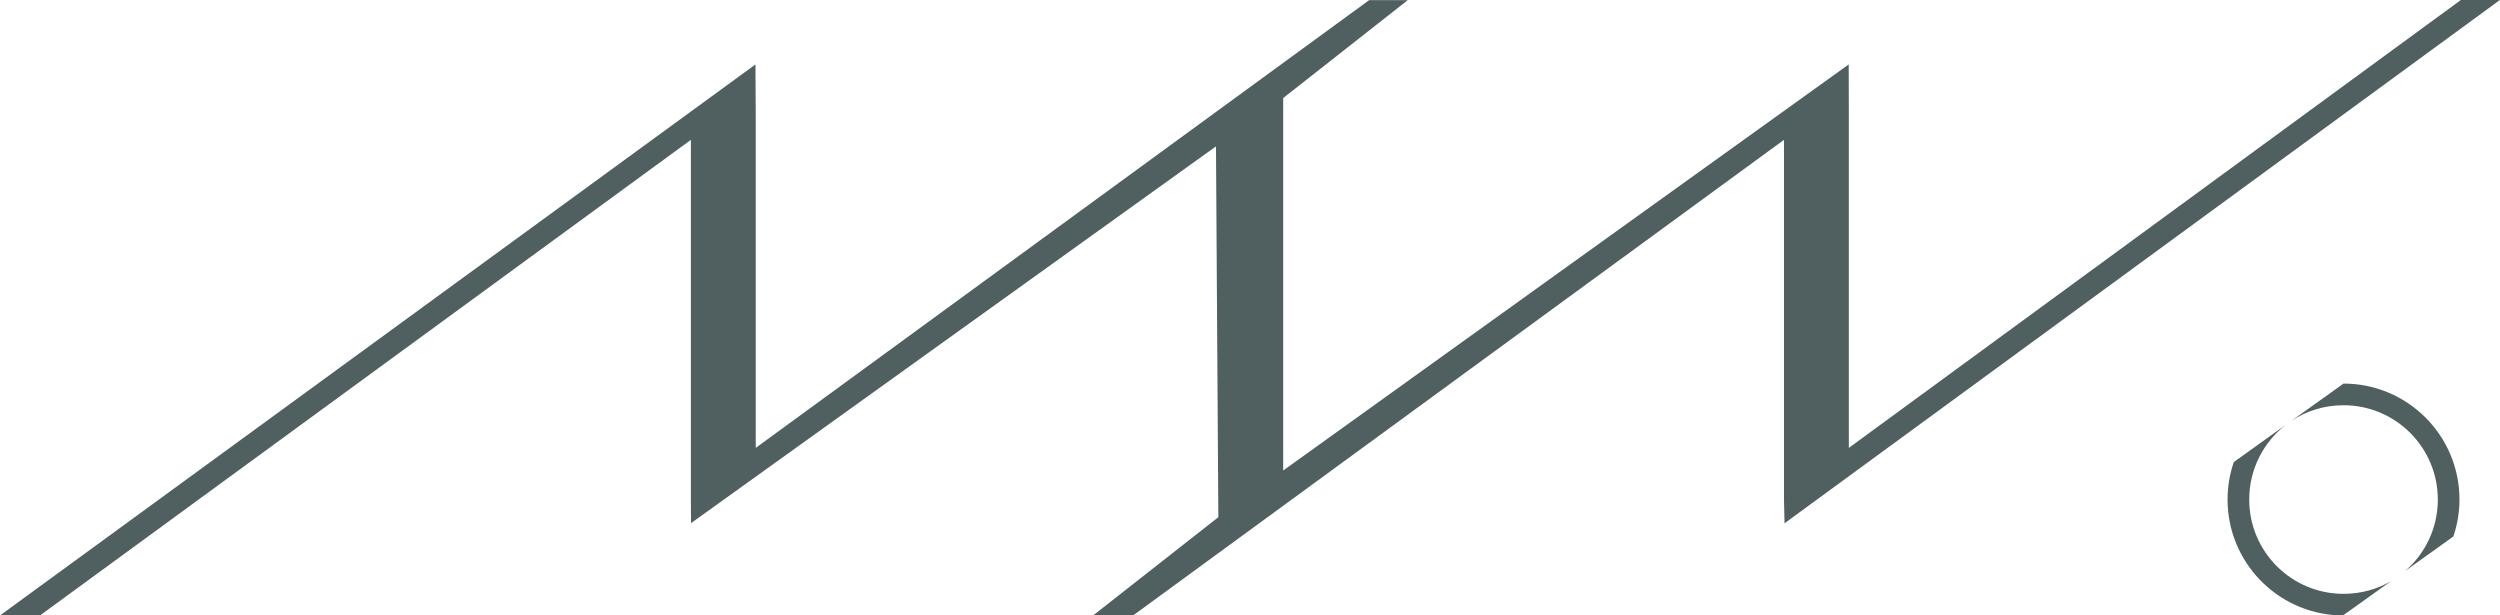<?xml version="1.0" encoding="UTF-8"?>
<!DOCTYPE svg PUBLIC "-//W3C//DTD SVG 1.1//EN" "http://www.w3.org/Graphics/SVG/1.1/DTD/svg11.dtd">
<!-- Creator: CorelDRAW X8 -->
<svg xmlns="http://www.w3.org/2000/svg" xml:space="preserve" width="180mm" height="44.306mm" version="1.1" style="shape-rendering:geometricPrecision; text-rendering:geometricPrecision; image-rendering:optimizeQuality; fill-rule:evenodd; clip-rule:evenodd"
viewBox="0 0 18000 4431"
 xmlns:xlink="http://www.w3.org/1999/xlink">
 <defs>
  <style type="text/css">
   <![CDATA[
    .fil0 {fill:#506060}
    .fil1 {fill:#506060;fill-rule:nonzero}
   ]]>
  </style>
 </defs>
 <g id="图层_x0020_1">
  <g id="_666650592">
   <path class="fil0" d="M16871 4431l-35 0c-443,-20 -797,-386 -797,-834 0,-95 16,-185 45,-270l377 -270c-162,125 -266,320 -266,540 0,375 304,679 679,679 125,0 242,-33 343,-92l-346 247zm794 -568c28,-83 44,-173 44,-266 0,-461 -374,-835 -835,-835l-376 269c108,-72 237,-113 376,-113 375,0 679,304 679,679 0,206 -91,390 -236,515l348 -249z"/>
   <polygon class="fil1" points="9096,3586 9096,3661 8910,3661 8910,772 9096,772 "/>
   <path class="fil1" d="M7871 4431l901 -707 -17 -2670 -3780 2713 -1 -170 0 -2590 -4686 3424 -288 0 5439 -3967 2 372 0 2389 4417 -3224 278 0 -897 705 0 130 0 2552 4072 -2924 1 372 0 2389 4407 -3225 281 0 -5151 3768 -4 -171 0 -2590 -4686 3424 -288 0zm5161 -1005l0 0 0 0 0 0z"/>
  </g>
 </g>
</svg>
